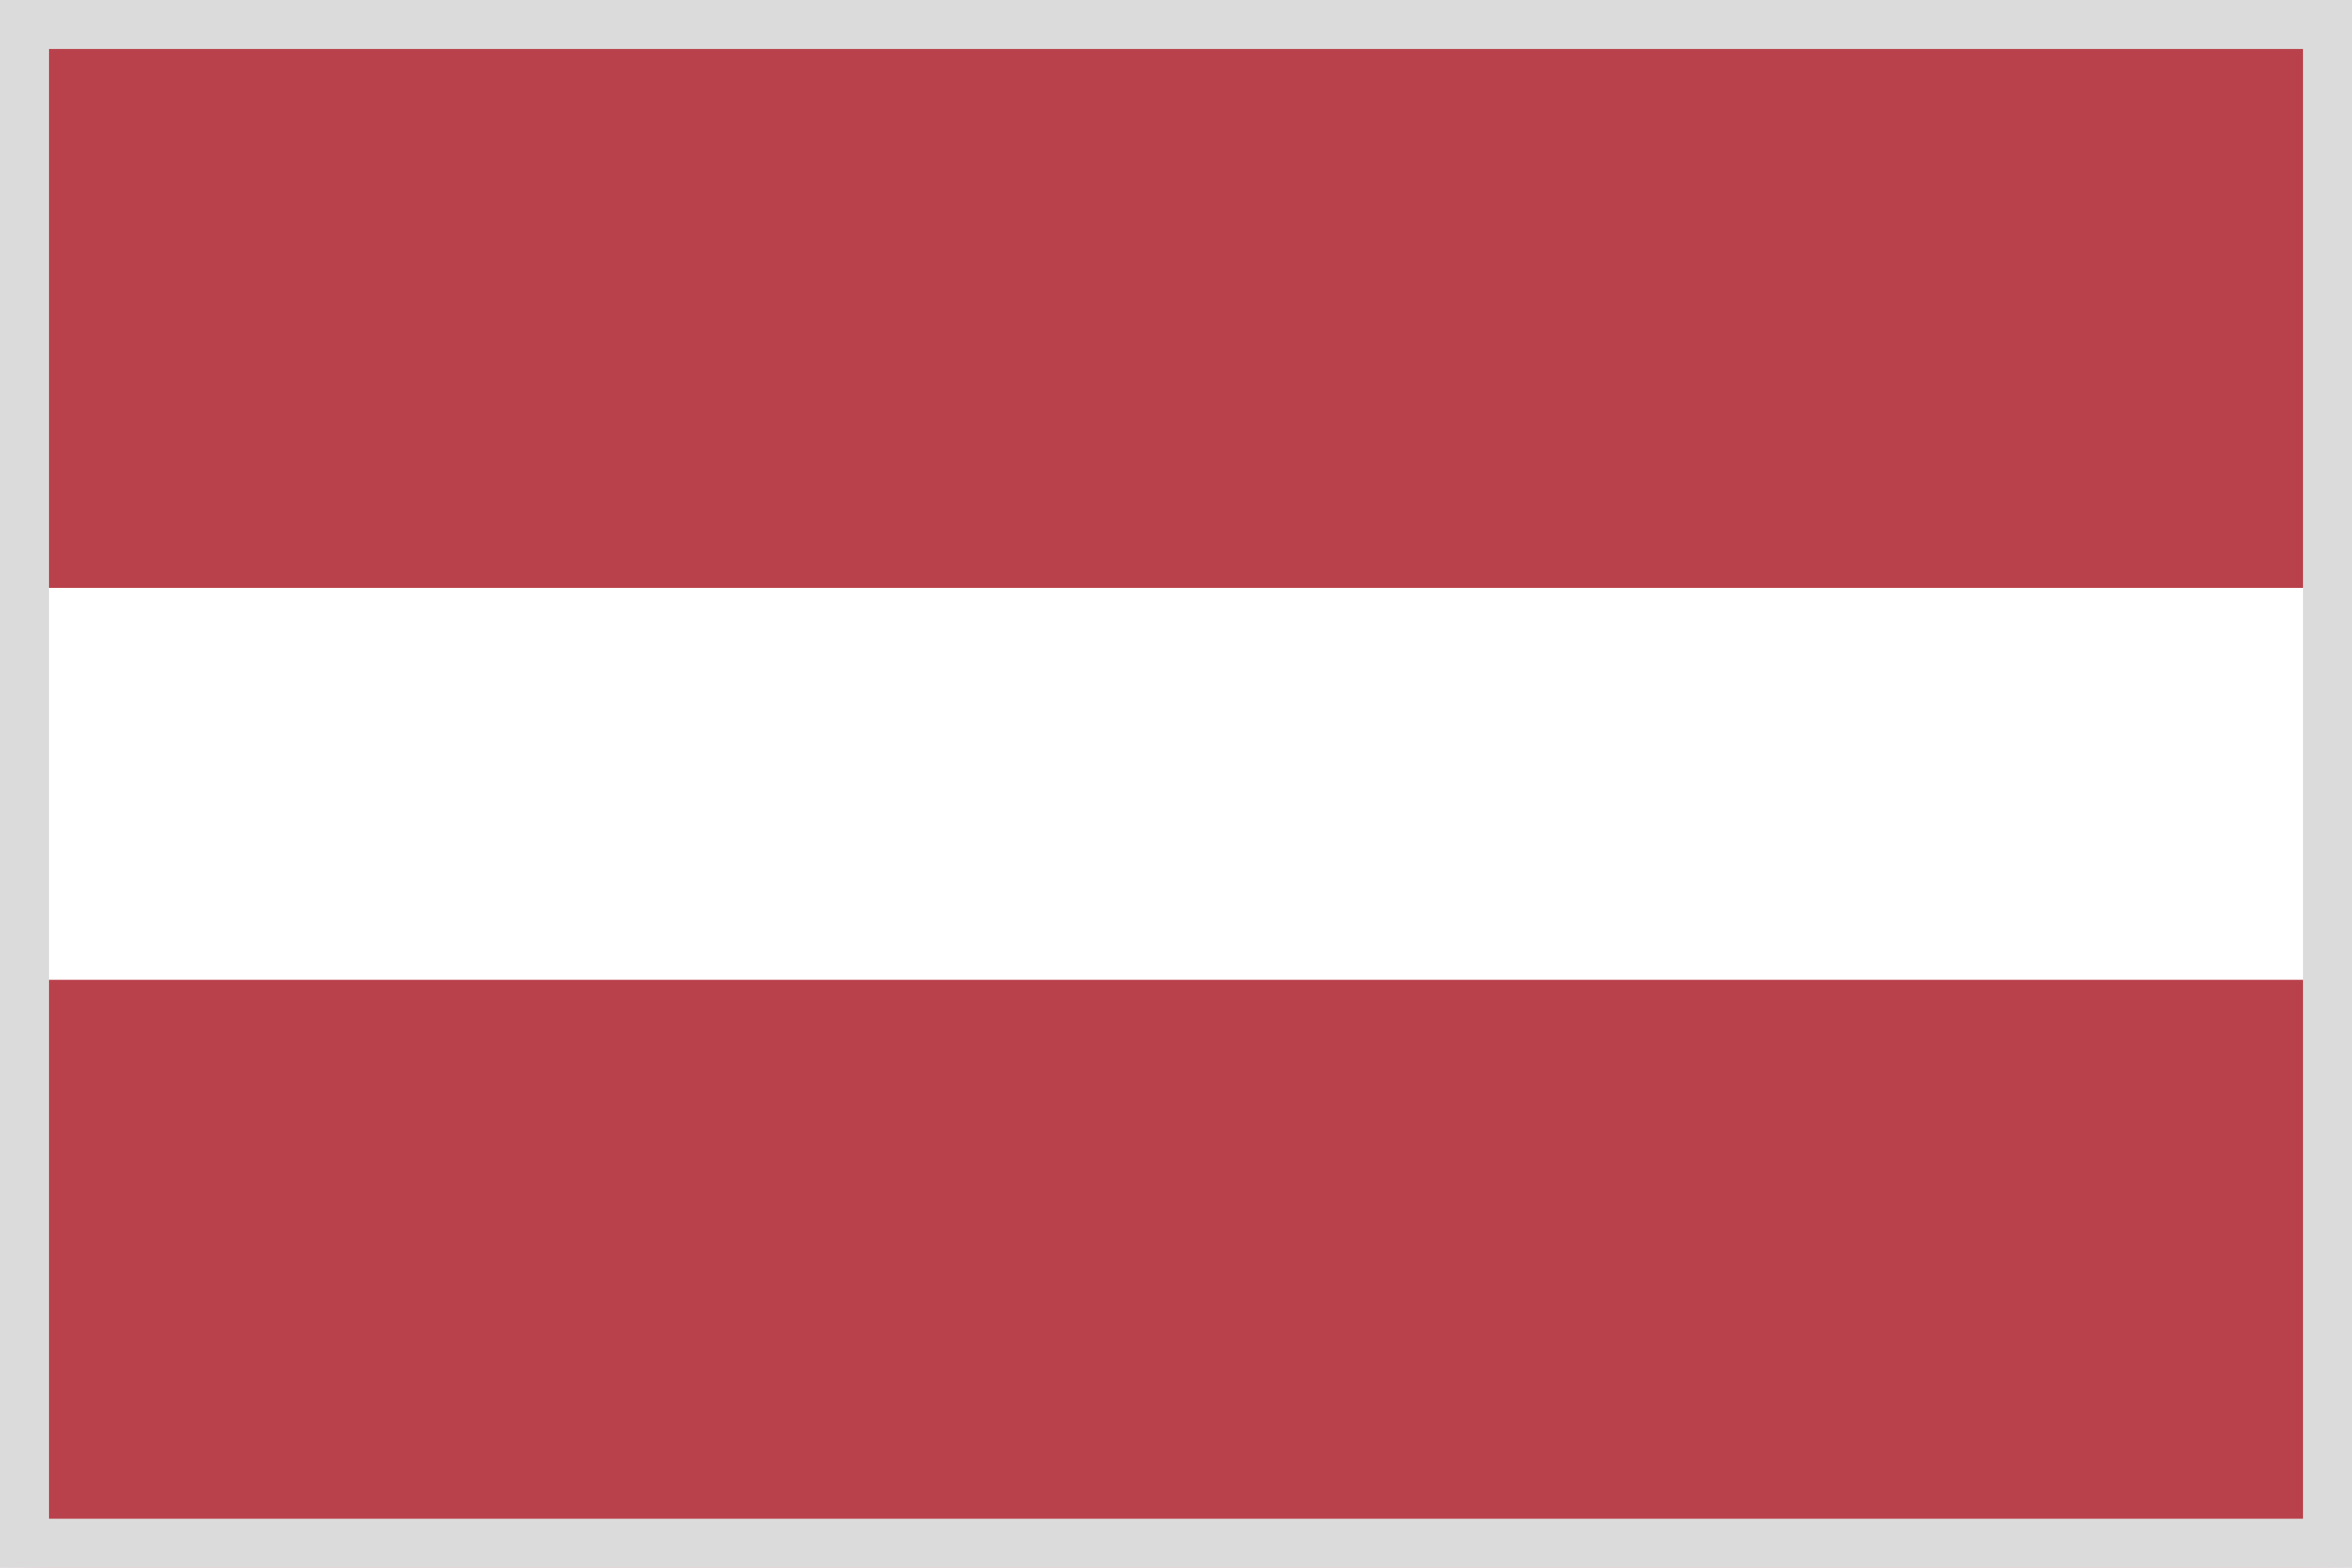 <svg width="24" height="16" viewBox="0 0 24 16" fill="none" xmlns="http://www.w3.org/2000/svg">
<rect width="24" height="16" fill="#E5E5E5"/>
<rect width="409" height="554" transform="translate(-240 -60)" fill="white"/>
<rect x="0.25" y="0.25" width="23.5" height="15.5" fill="white"/>
<mask id="mask0" mask-type="alpha" maskUnits="userSpaceOnUse" x="0" y="0" width="24" height="16">
<rect x="0.5" y="0.5" width="23" height="15" fill="white" stroke="#E5E5E5"/>
</mask>
<g mask="url(#mask0)">
<path d="M24 -1H0V6H24V-1Z" fill="#B9414B"/>
<path d="M24 10H0V16H24V10Z" fill="#B9414B"/>
</g>
<rect x="0.25" y="0.25" width="23.5" height="15.5" stroke="#DBDBDB" stroke-width="0.5"/>
</svg>
